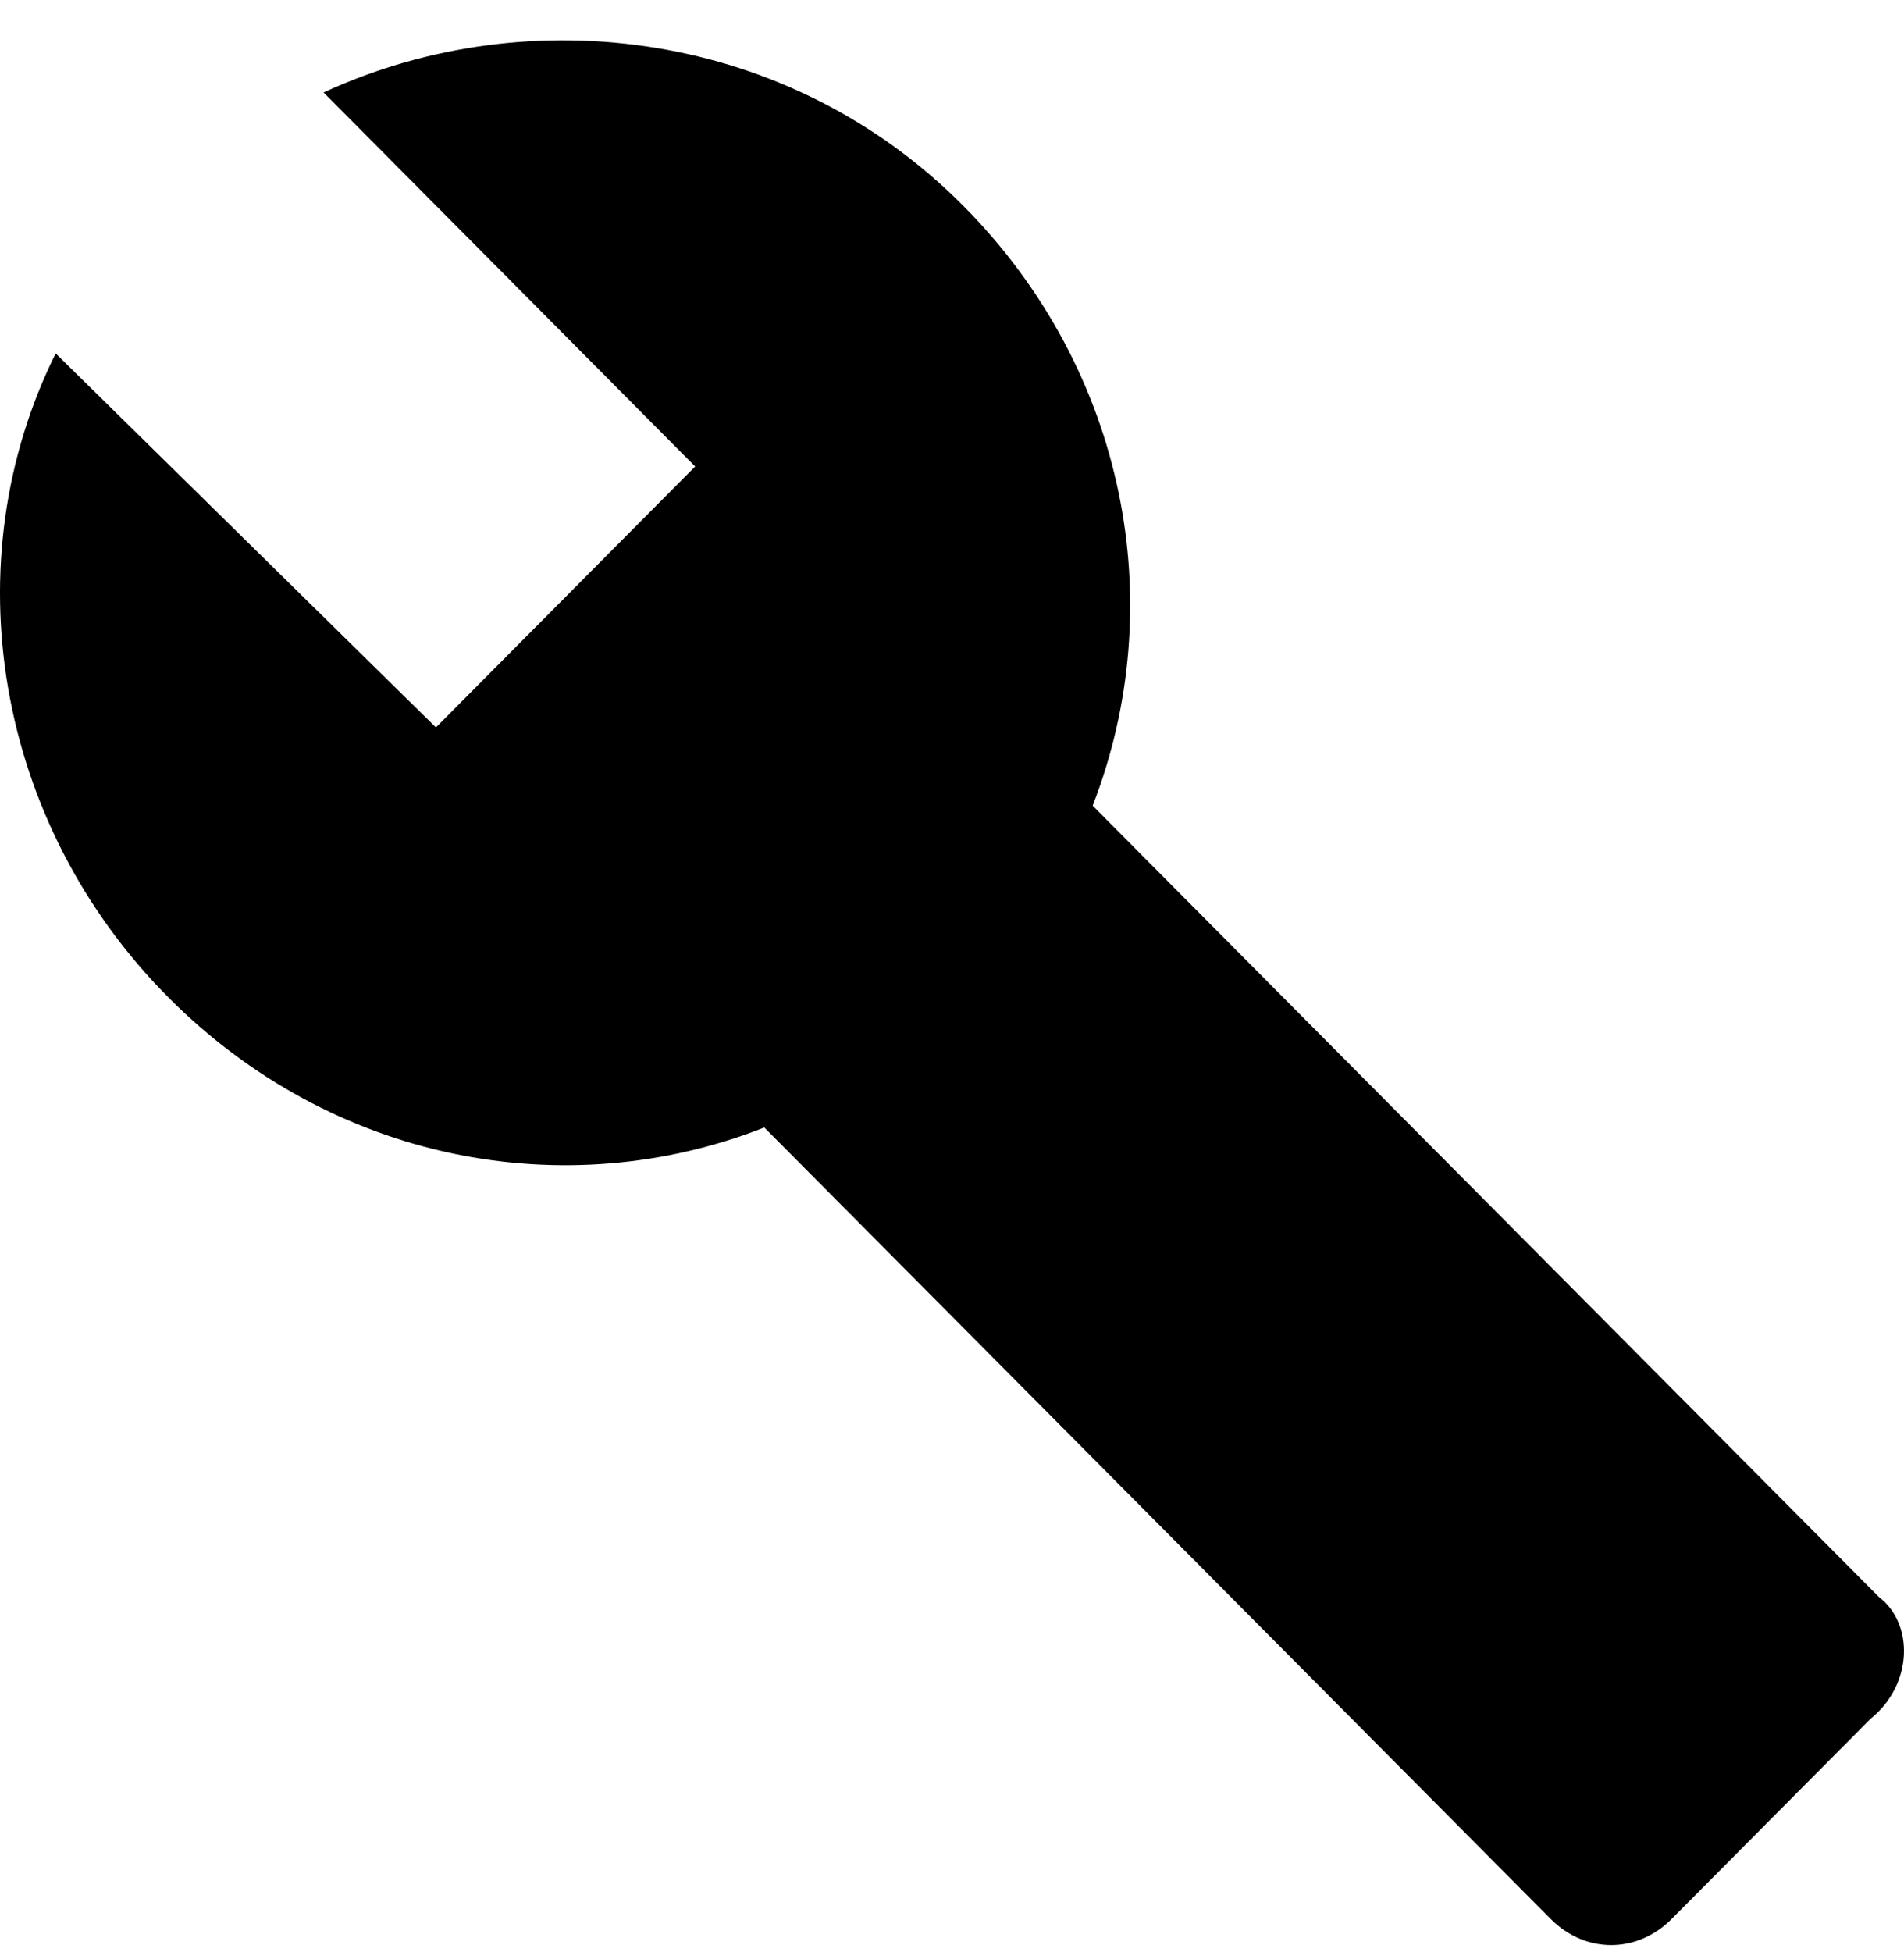 <svg width="40" height="41" viewBox="0 0 40 41" fill="none" xmlns="http://www.w3.org/2000/svg">
<path d="M39.476 33.54L22.955 16.919C24.589 12.719 23.682 7.787 20.232 4.317C16.601 0.664 11.155 -0.067 6.798 1.942L14.604 9.796L9.158 15.276L1.17 7.422C-1.009 11.805 -0.101 17.285 3.53 20.938C6.979 24.408 11.881 25.321 16.057 23.677L32.577 40.298C33.304 41.029 34.393 41.029 35.119 40.298L39.295 36.097C40.202 35.367 40.202 34.088 39.476 33.54Z" fill="black"/>
</svg>
